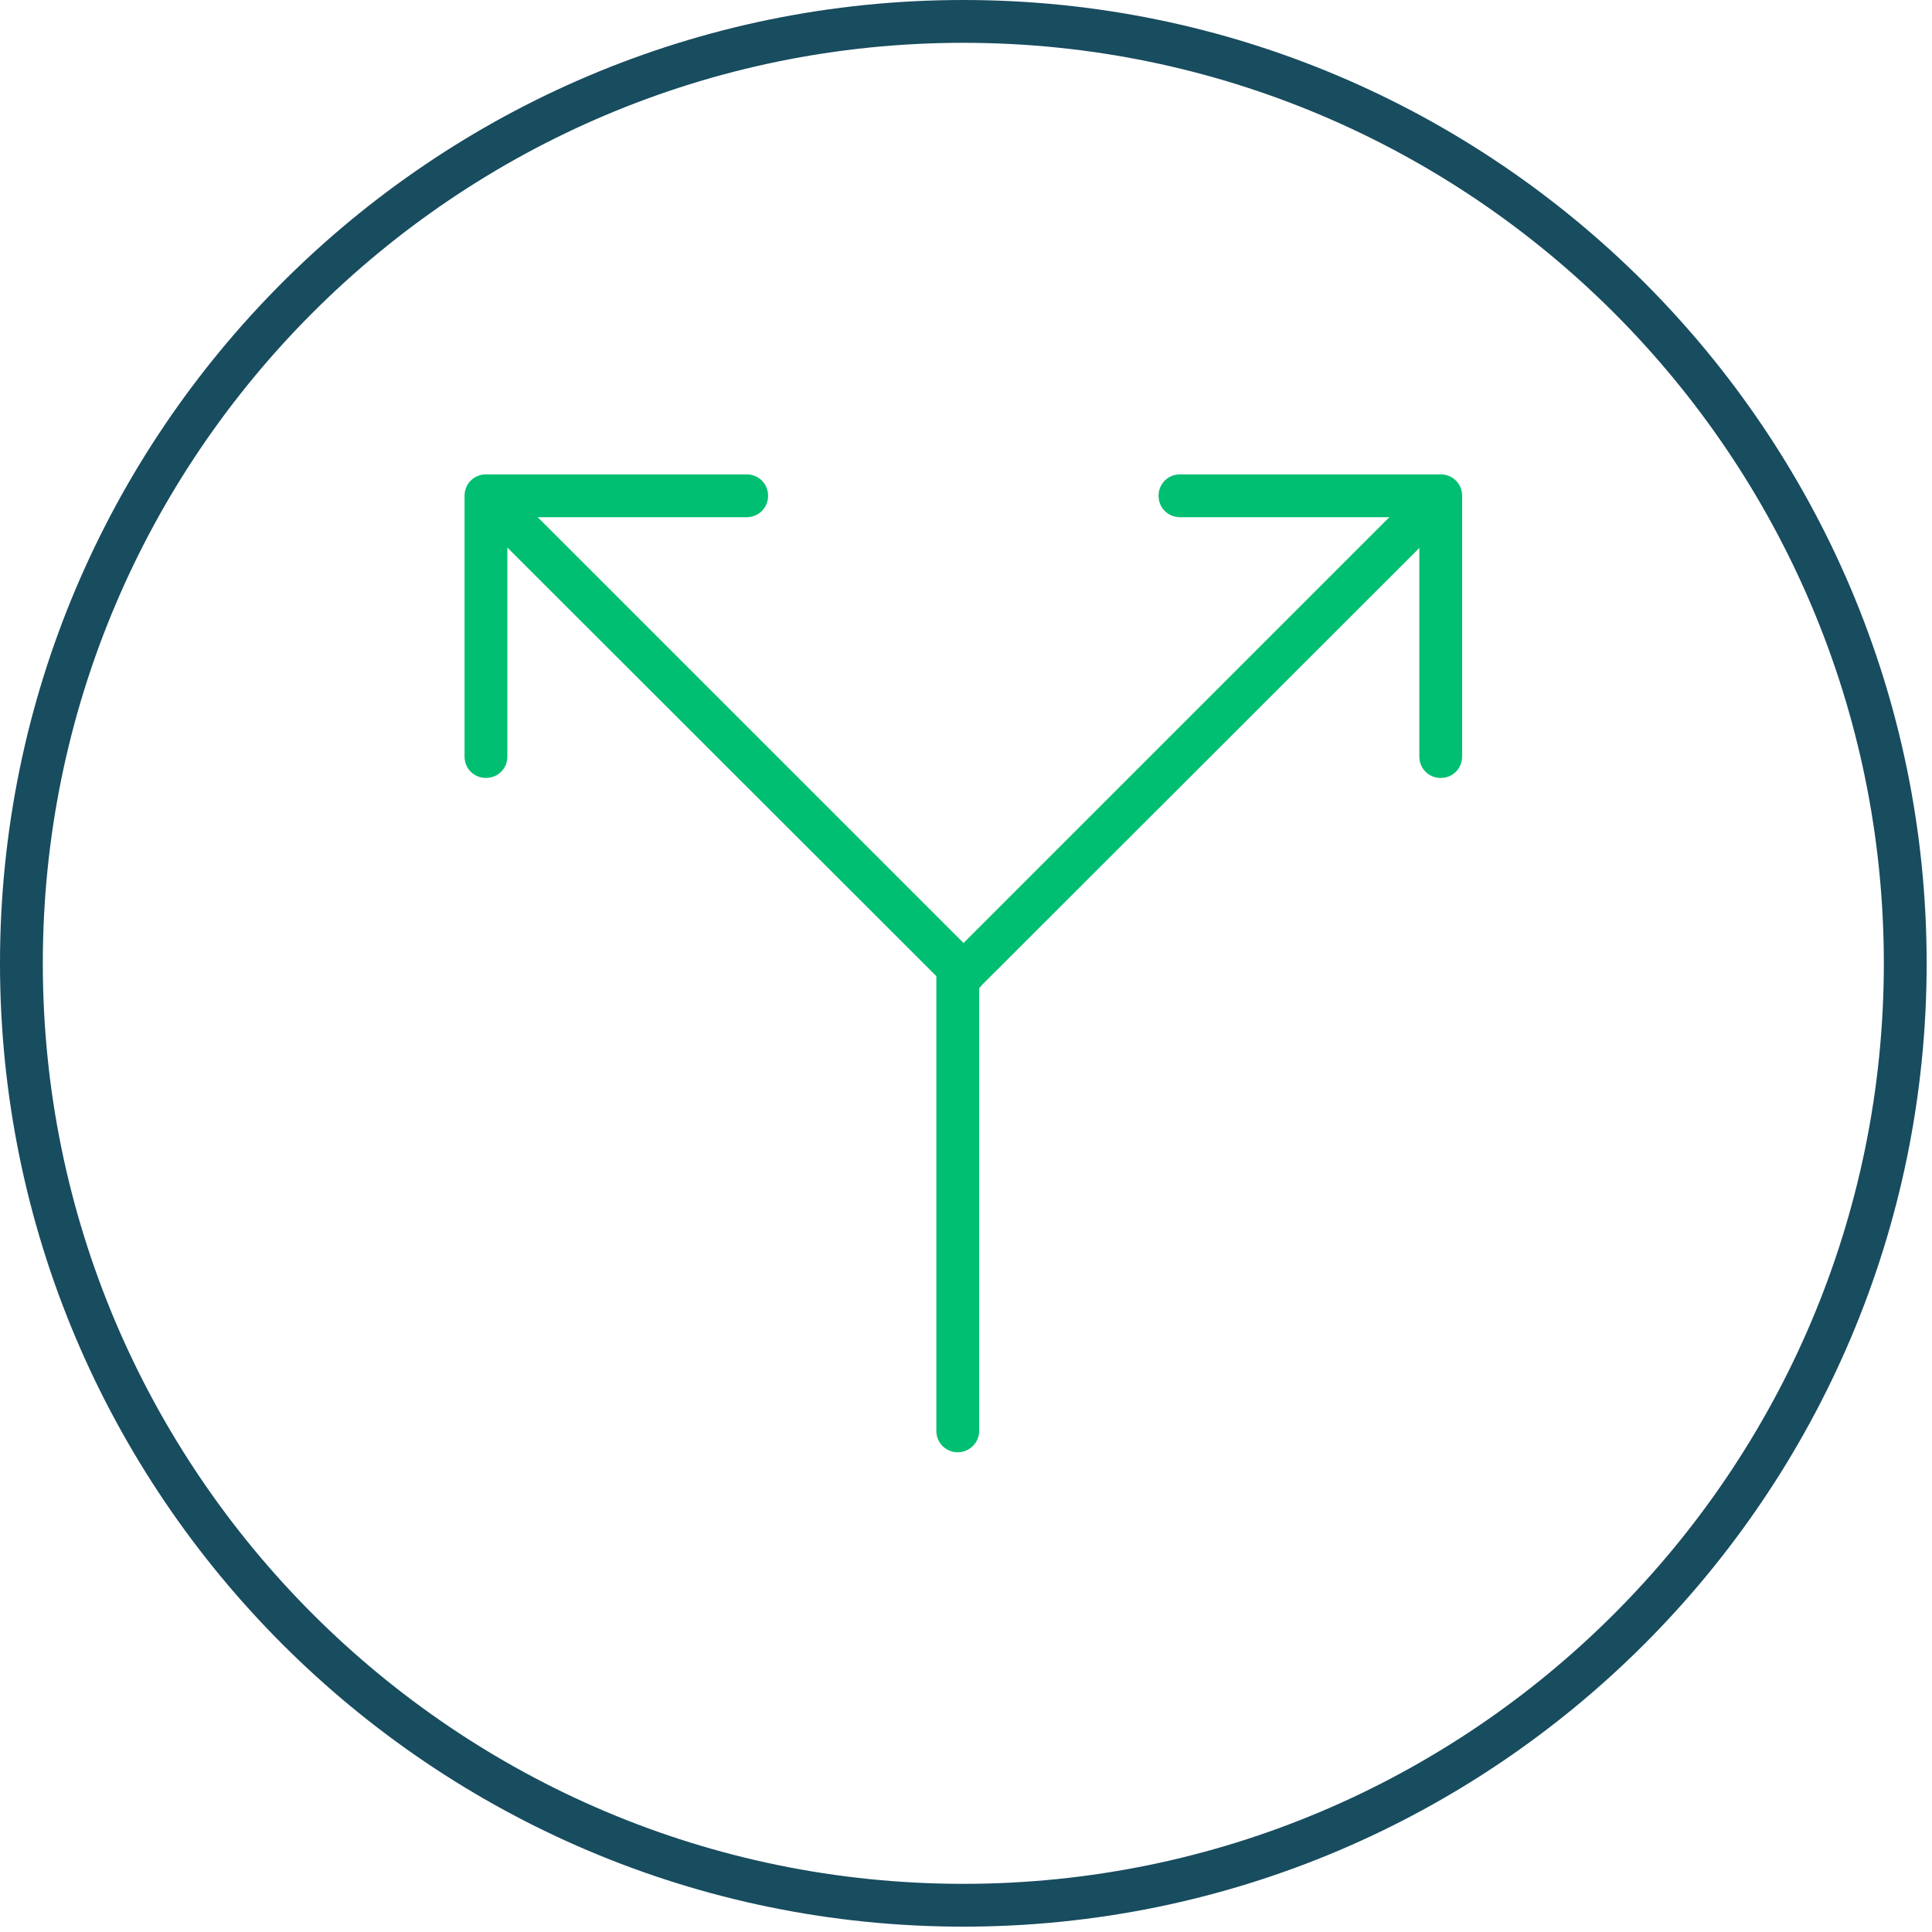<svg width="69" height="69" viewBox="0 0 69 69" fill="none" xmlns="http://www.w3.org/2000/svg">
<path d="M34.404 68.809C15.428 68.809 0 53.38 0 34.404C0 15.428 15.428 0 34.404 0C53.38 0 68.809 15.428 68.809 34.404C68.809 53.38 53.38 68.809 34.404 68.809ZM34.404 1.529C16.27 1.529 1.529 16.27 1.529 34.404C1.529 52.539 16.27 67.28 34.404 67.28C52.539 67.28 67.28 52.539 67.28 34.404C67.28 16.27 52.524 1.529 34.404 1.529Z" fill="#184C5F"/>
<path d="M17.355 27.784C16.927 27.784 16.591 27.447 16.591 27.019V17.707C16.591 17.279 16.927 16.942 17.355 16.942H26.668C27.096 16.942 27.432 17.279 27.432 17.707C27.432 18.135 27.096 18.471 26.668 18.471H18.12V27.019C18.12 27.447 17.784 27.784 17.355 27.784Z" fill="#00BF72"/>
<path d="M34.405 35.521C34.206 35.521 34.008 35.444 33.87 35.291L18.09 19.526C17.784 19.221 17.784 18.747 18.09 18.441C18.395 18.135 18.869 18.135 19.175 18.441L34.956 34.221C35.261 34.527 35.261 35.001 34.956 35.307C34.803 35.444 34.604 35.521 34.405 35.521Z" fill="#00BF72"/>
<path d="M51.454 27.784C51.026 27.784 50.69 27.447 50.69 27.019V18.471H42.142C41.714 18.471 41.377 18.135 41.377 17.707C41.377 17.279 41.714 16.942 42.142 16.942H51.454C51.882 16.942 52.219 17.279 52.219 17.707V27.019C52.219 27.447 51.882 27.784 51.454 27.784Z" fill="#00BF72"/>
<path d="M34.451 35.49C34.252 35.49 34.053 35.414 33.916 35.261C33.61 34.955 33.61 34.481 33.916 34.175L49.65 18.441C49.956 18.135 50.43 18.135 50.736 18.441C51.042 18.747 51.042 19.221 50.736 19.526L34.986 35.261C34.833 35.414 34.635 35.49 34.451 35.49Z" fill="#00BF72"/>
<path d="M34.206 51.867C33.778 51.867 33.441 51.53 33.441 51.102V34.664C33.441 34.236 33.778 33.9 34.206 33.9C34.634 33.9 34.971 34.236 34.971 34.664V51.102C34.971 51.53 34.619 51.867 34.206 51.867Z" fill="#00BF72"/>
</svg>
